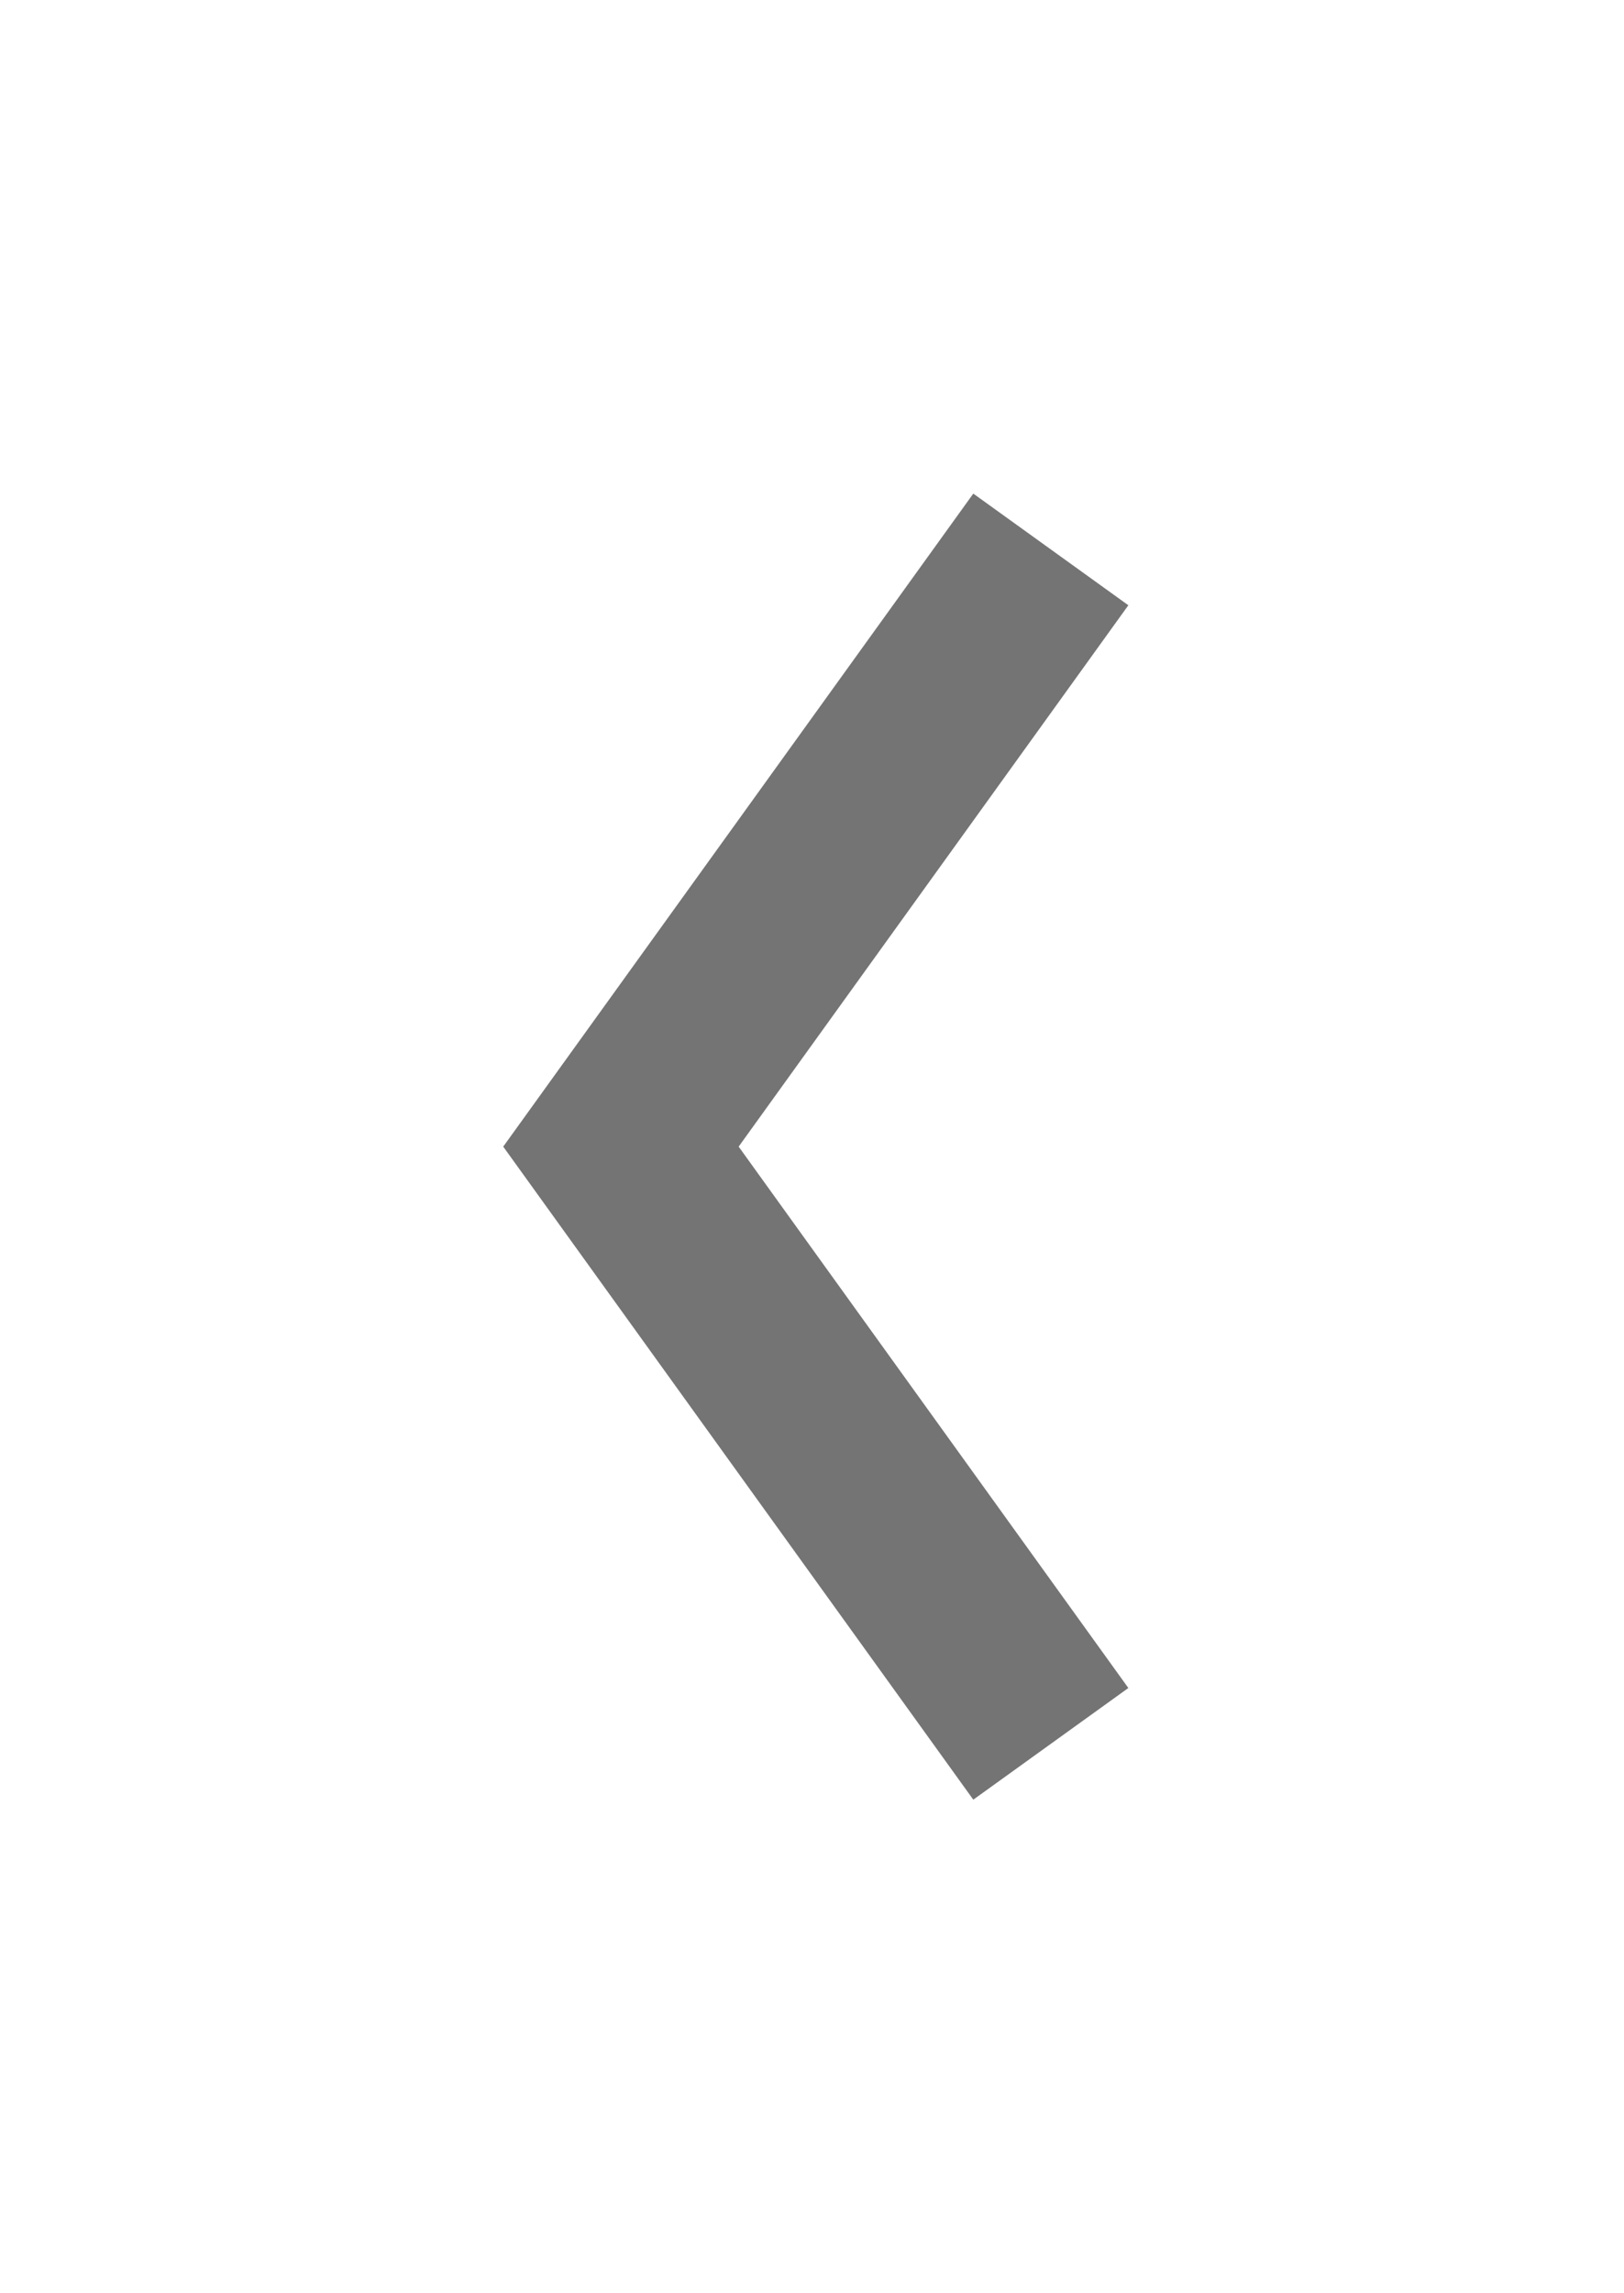 <svg xmlns="http://www.w3.org/2000/svg" width="34" height="48" viewBox="0 0 34 48" fill="none">
  <g filter="url(#filter0_d_552_2559)">
    <path d="M22 9.5L13 22L22 34.5" stroke="#747474" stroke-width="4"/>
  </g>
  <defs>
    <filter id="filter0_d_552_2559" x="0.736" y="0.531" width="32.687" height="46.937" filterUnits="userSpaceOnUse" color-interpolation-filters="sRGB">
      <feFlood flood-opacity="0" result="BackgroundImageFix"/>
      <feColorMatrix in="SourceAlpha" type="matrix" values="0 0 0 0 0 0 0 0 0 0 0 0 0 0 0 0 0 0 127 0" result="hardAlpha"/>
      <feMorphology radius="5" operator="erode" in="SourceAlpha" result="effect1_dropShadow_552_2559"/>
      <feOffset dy="2"/>
      <feGaussianBlur stdDeviation="7.4"/>
      <feComposite in2="hardAlpha" operator="out"/>
      <feColorMatrix type="matrix" values="0 0 0 0 0.051 0 0 0 0 0.163 0 0 0 0 0.265 0 0 0 0.12 0"/>
      <feBlend mode="normal" in2="BackgroundImageFix" result="effect1_dropShadow_552_2559"/>
      <feBlend mode="normal" in="SourceGraphic" in2="effect1_dropShadow_552_2559" result="shape"/>
    </filter>
  </defs>
</svg>